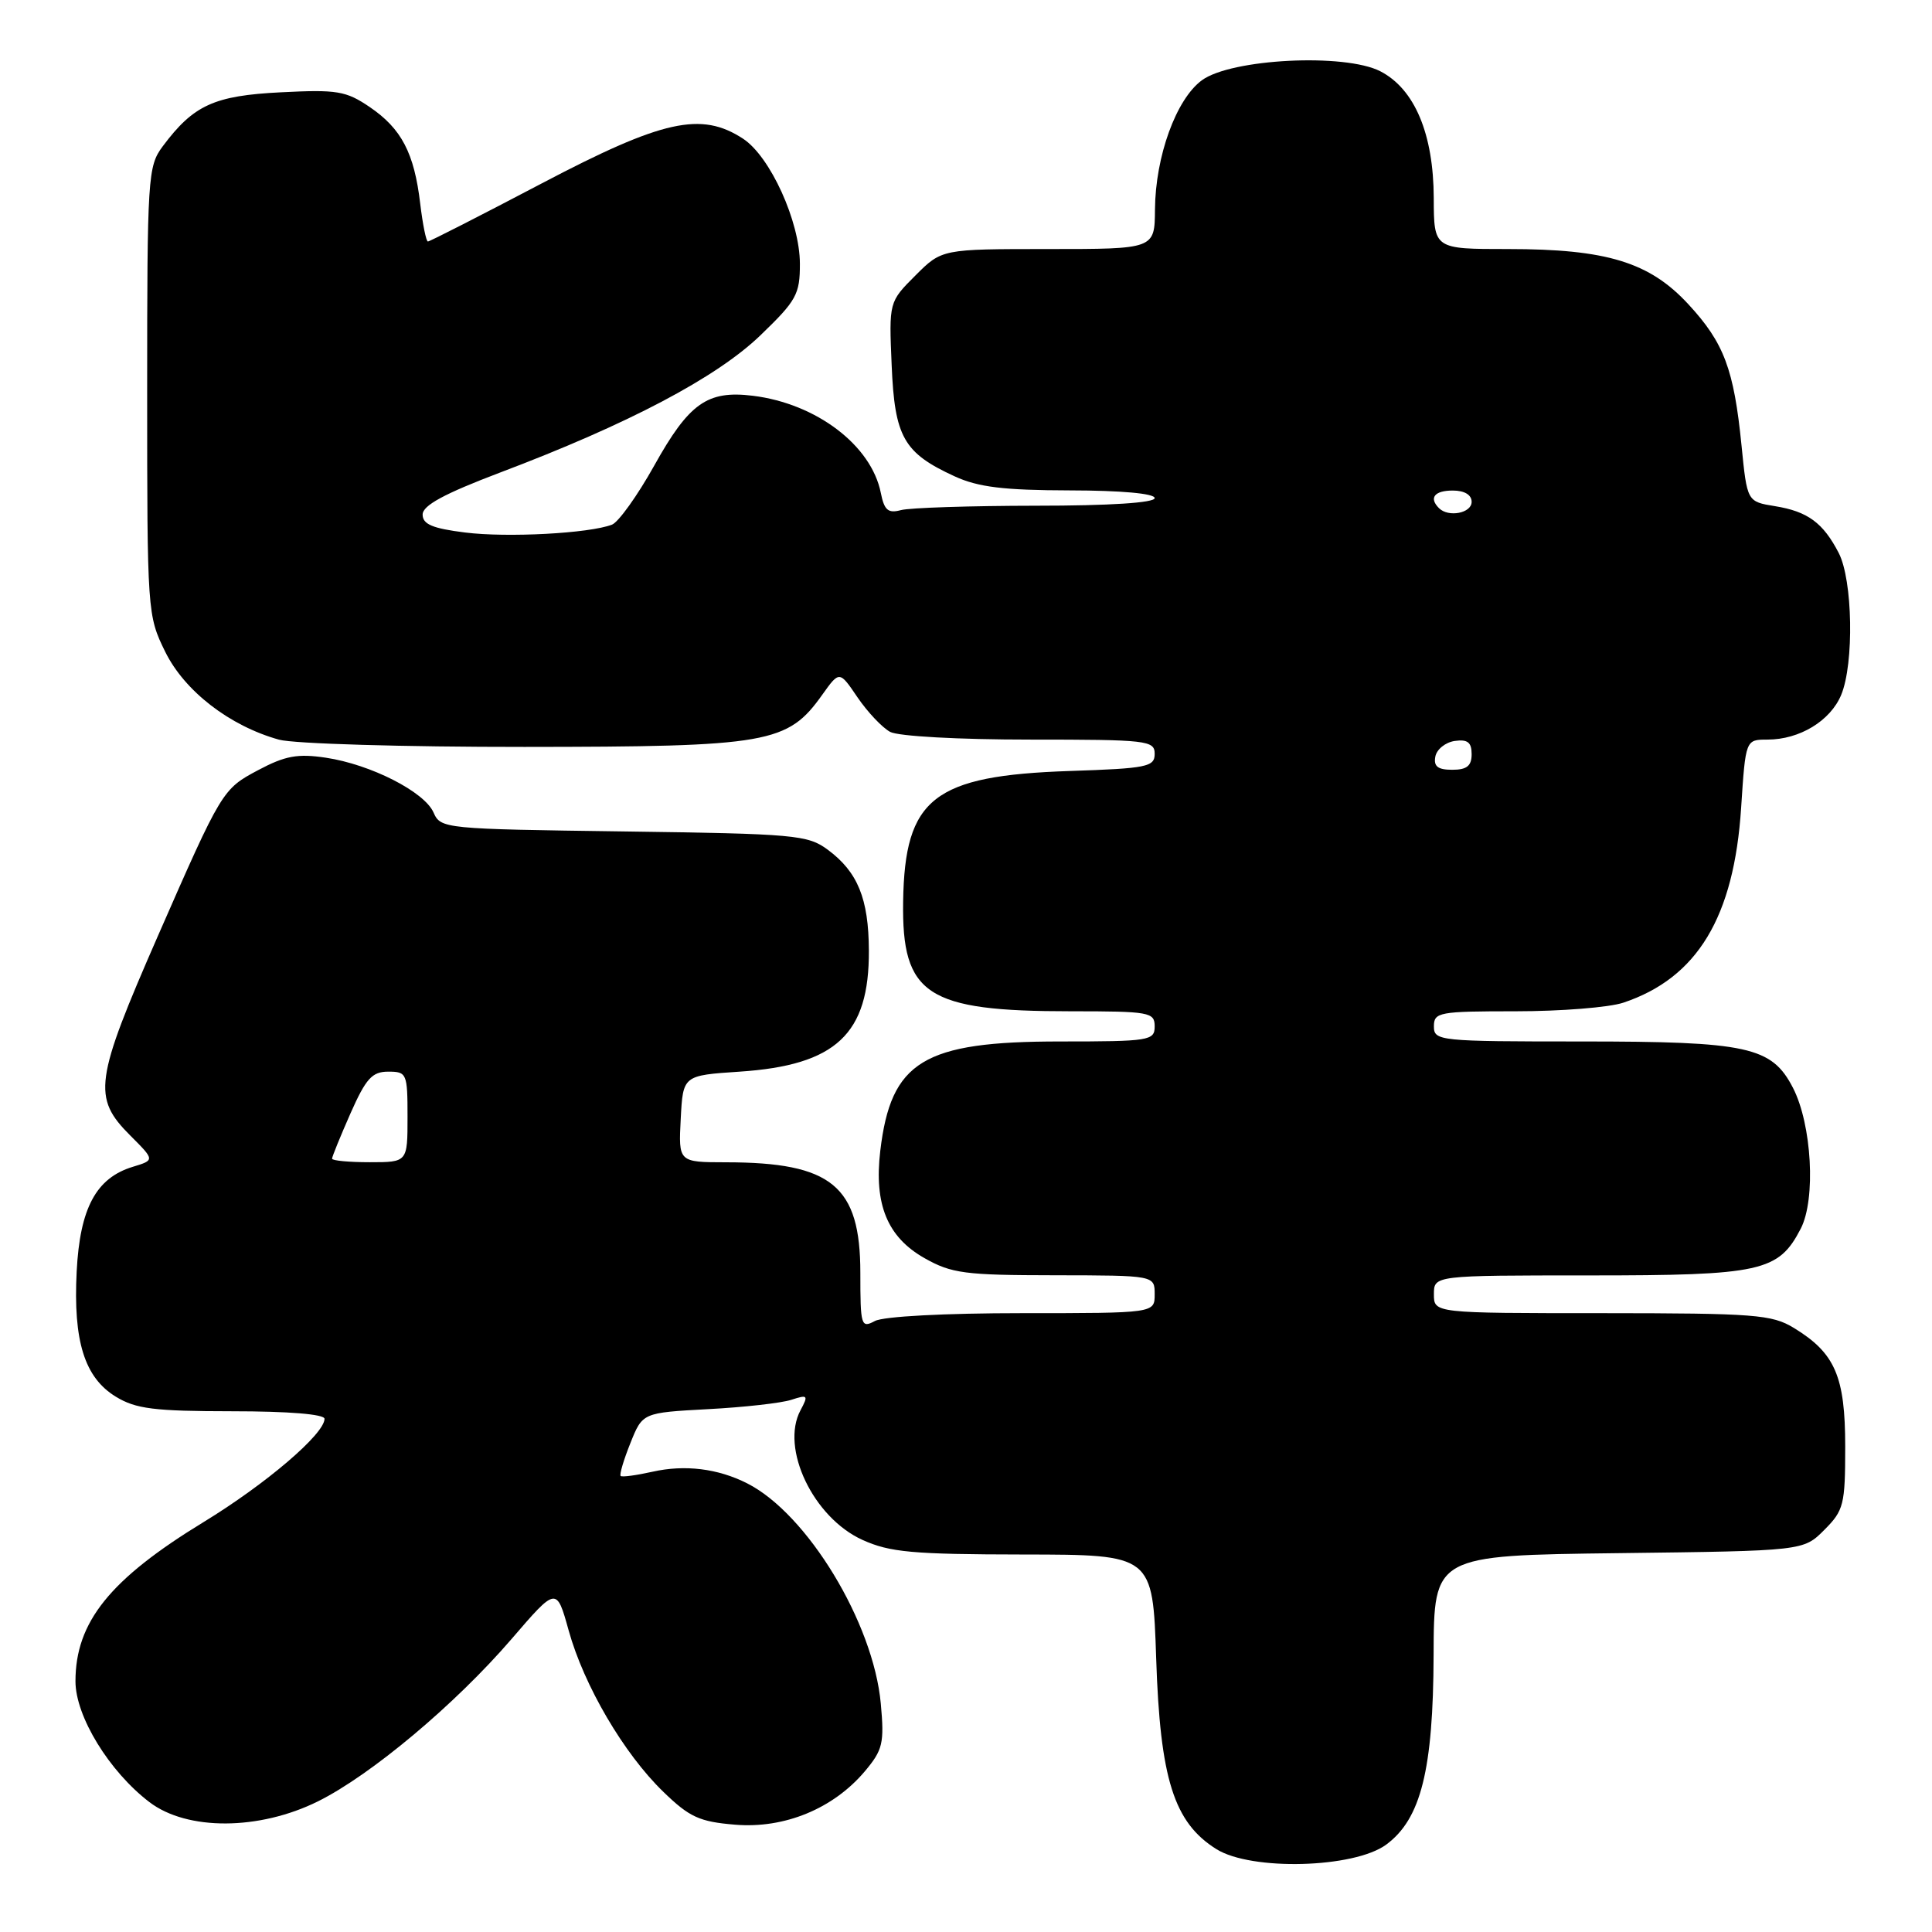 <?xml version="1.0" encoding="UTF-8" standalone="no"?>
<!DOCTYPE svg PUBLIC "-//W3C//DTD SVG 1.1//EN" "http://www.w3.org/Graphics/SVG/1.1/DTD/svg11.dtd" >
<svg xmlns="http://www.w3.org/2000/svg" xmlns:xlink="http://www.w3.org/1999/xlink" version="1.1" viewBox="0 0 256 256">
 <g >
 <path fill="currentColor"
d=" M 183.68 244.42 C 188.28 241.03 189.91 234.52 189.96 219.30 C 190.00 206.10 190.00 206.10 214.48 205.80 C 238.96 205.50 238.96 205.50 241.73 202.72 C 244.31 200.14 244.50 199.38 244.50 191.68 C 244.50 182.38 243.16 179.29 237.70 175.96 C 234.78 174.18 232.54 174.01 212.25 174.00 C 190.00 174.00 190.00 174.00 190.00 171.50 C 190.00 169.00 190.00 169.00 210.55 169.00 C 233.38 169.00 235.66 168.50 238.61 162.80 C 240.63 158.88 240.08 148.99 237.57 144.13 C 234.76 138.69 231.59 138.00 209.53 138.00 C 190.67 138.00 190.00 137.93 190.00 136.00 C 190.00 134.12 190.67 134.00 200.85 134.00 C 206.82 134.00 213.23 133.49 215.10 132.86 C 224.91 129.58 229.77 121.52 230.71 107.02 C 231.30 98.00 231.30 98.00 234.20 98.00 C 238.45 98.00 242.54 95.52 243.97 92.07 C 245.69 87.91 245.50 76.87 243.64 73.27 C 241.57 69.27 239.53 67.77 235.20 67.07 C 231.50 66.47 231.50 66.47 230.76 59.02 C 229.75 48.92 228.44 45.43 223.74 40.34 C 218.58 34.74 212.91 33.00 199.82 33.00 C 190.00 33.00 190.00 33.00 189.98 26.25 C 189.95 17.74 187.45 11.80 182.91 9.45 C 178.20 7.02 163.13 7.78 159.25 10.64 C 155.84 13.15 153.10 20.71 153.04 27.75 C 153.00 33.00 153.00 33.00 138.90 33.00 C 124.80 33.00 124.80 33.00 121.30 36.50 C 117.79 40.01 117.79 40.01 118.15 48.40 C 118.55 57.92 119.73 60.01 126.50 63.12 C 129.62 64.55 132.99 64.96 141.75 64.98 C 148.57 64.99 153.00 65.39 153.00 66.00 C 153.00 66.62 147.07 67.01 137.25 67.01 C 128.59 67.02 120.55 67.28 119.39 67.59 C 117.68 68.05 117.17 67.62 116.71 65.30 C 115.45 59.00 108.16 53.47 99.75 52.44 C 93.72 51.70 91.30 53.42 86.68 61.71 C 84.47 65.67 81.95 69.19 81.09 69.52 C 78.07 70.68 67.22 71.26 61.63 70.56 C 57.31 70.02 56.00 69.47 56.00 68.18 C 56.00 66.97 58.87 65.42 66.25 62.62 C 83.22 56.21 94.96 50.02 100.75 44.44 C 105.54 39.83 106.00 39.00 105.99 34.94 C 105.98 29.36 102.06 20.74 98.46 18.38 C 92.91 14.75 87.81 15.88 71.77 24.31 C 63.72 28.54 56.94 32.00 56.70 32.00 C 56.47 32.00 56.01 29.74 55.68 26.98 C 54.89 20.28 53.20 17.05 49.00 14.19 C 45.85 12.05 44.68 11.85 37.23 12.23 C 28.37 12.67 25.64 13.92 21.56 19.39 C 19.59 22.03 19.50 23.41 19.50 51.82 C 19.50 81.11 19.53 81.56 21.89 86.36 C 24.46 91.58 30.43 96.19 36.97 98.01 C 38.91 98.55 53.53 98.98 69.50 98.97 C 101.86 98.95 104.36 98.52 108.96 92.05 C 111.23 88.87 111.23 88.87 113.63 92.41 C 114.96 94.36 116.90 96.41 117.95 96.98 C 119.04 97.56 127.03 98.00 136.43 98.00 C 152.02 98.00 153.00 98.11 153.00 99.89 C 153.00 101.61 151.99 101.82 141.75 102.16 C 123.69 102.77 119.88 105.75 119.67 119.46 C 119.48 131.84 122.77 134.00 141.87 134.00 C 152.33 134.00 153.00 134.12 153.00 136.00 C 153.00 137.89 152.33 138.00 140.46 138.00 C 122.34 138.00 118.05 140.61 116.64 152.50 C 115.80 159.60 117.59 163.93 122.50 166.71 C 126.09 168.74 127.85 168.97 139.75 168.98 C 153.00 169.00 153.00 169.00 153.00 171.50 C 153.00 174.00 153.00 174.00 135.43 174.00 C 125.24 174.00 117.06 174.43 115.93 175.04 C 114.10 176.02 114.00 175.68 114.00 168.67 C 114.00 157.13 110.23 154.02 96.20 154.01 C 89.90 154.00 89.90 154.00 90.20 148.25 C 90.50 142.50 90.50 142.50 98.00 142.00 C 110.79 141.15 115.19 137.02 115.13 125.94 C 115.10 119.07 113.65 115.53 109.68 112.59 C 107.03 110.63 105.36 110.48 82.63 110.17 C 58.87 109.85 58.39 109.81 57.45 107.67 C 56.25 104.92 49.12 101.29 43.18 100.40 C 39.44 99.84 37.79 100.14 34.20 102.05 C 29.48 104.56 29.38 104.72 20.93 124.00 C 12.53 143.20 12.22 145.42 17.26 150.46 C 20.52 153.72 20.52 153.72 17.59 154.61 C 12.73 156.09 10.59 160.09 10.16 168.47 C 9.69 177.71 11.20 182.54 15.35 185.07 C 18.00 186.69 20.44 186.99 30.75 187.00 C 38.25 187.00 43.00 187.39 43.00 188.00 C 43.00 190.01 35.25 196.63 26.98 201.68 C 14.56 209.26 10.00 214.93 10.00 222.78 C 10.00 227.43 14.48 234.74 19.80 238.79 C 24.80 242.60 34.34 242.55 42.13 238.69 C 49.16 235.20 60.33 225.83 67.78 217.18 C 73.74 210.25 73.74 210.25 75.35 216.04 C 77.38 223.35 82.66 232.36 87.88 237.41 C 91.36 240.79 92.68 241.39 97.40 241.78 C 103.94 242.33 110.43 239.65 114.60 234.70 C 116.97 231.88 117.19 230.98 116.71 225.74 C 115.74 215.03 106.96 200.57 99.00 196.55 C 95.11 194.58 90.73 194.05 86.47 195.01 C 84.32 195.49 82.41 195.75 82.24 195.57 C 82.06 195.39 82.64 193.44 83.53 191.22 C 85.14 187.19 85.14 187.19 93.82 186.72 C 98.59 186.47 103.56 185.91 104.86 185.48 C 107.04 184.77 107.14 184.87 106.07 186.87 C 103.38 191.90 107.76 201.08 114.27 204.04 C 117.91 205.69 120.90 205.96 135.62 205.98 C 152.74 206.00 152.74 206.00 153.20 219.75 C 153.72 235.72 155.55 241.50 161.18 245.02 C 165.81 247.92 179.43 247.55 183.68 244.42 Z  M 44.00 153.53 C 44.00 153.27 45.10 150.57 46.44 147.53 C 48.49 142.90 49.31 142.00 51.44 142.00 C 53.90 142.00 54.00 142.23 54.00 148.00 C 54.00 154.00 54.00 154.00 49.00 154.00 C 46.25 154.00 44.00 153.79 44.00 153.53 Z  M 190.19 100.25 C 190.37 99.29 191.53 98.36 192.76 98.18 C 194.46 97.94 195.00 98.36 195.00 99.93 C 195.00 101.49 194.36 102.00 192.43 102.00 C 190.52 102.00 189.94 101.55 190.19 100.25 Z  M 190.67 67.33 C 189.31 65.97 190.07 65.00 192.50 65.00 C 194.06 65.00 195.00 65.57 195.00 66.50 C 195.00 68.00 191.92 68.59 190.67 67.33 Z "/>
</g>
</svg>